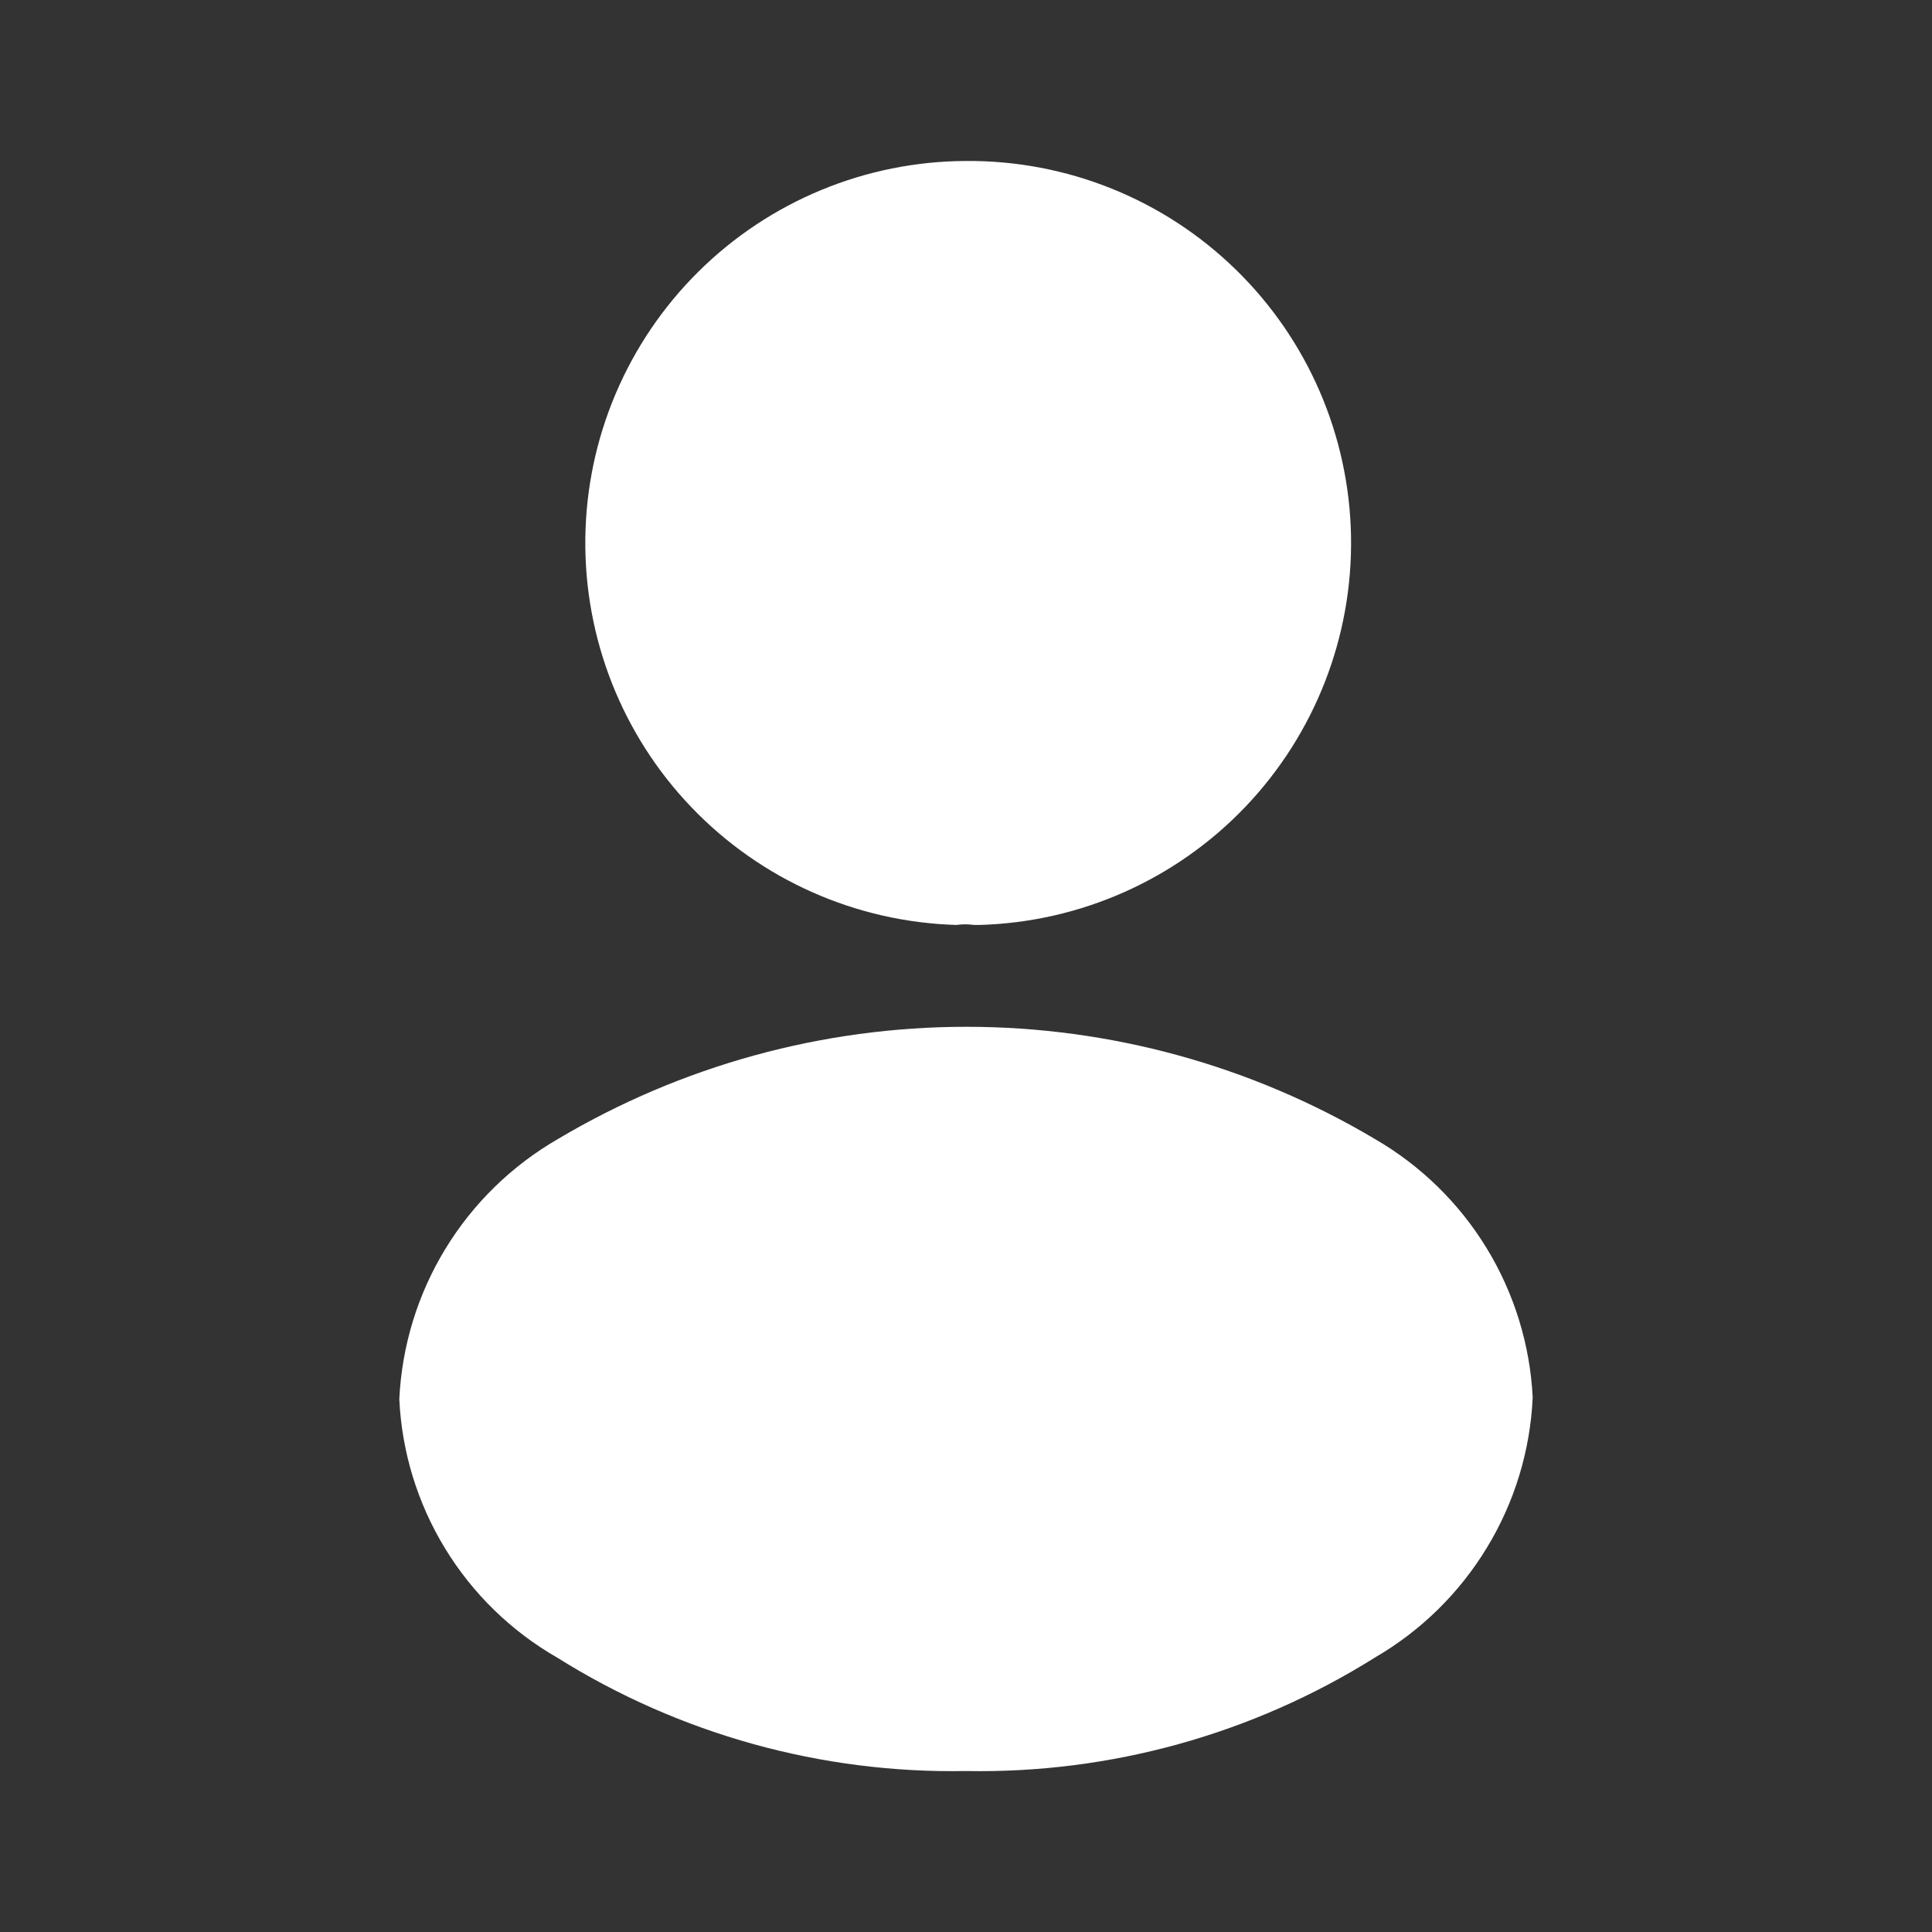 <svg width="28" height="28" viewBox="0 0 28 28" fill="none" xmlns="http://www.w3.org/2000/svg">
<rect x="0" y="0" width="28" height="28" fill="#333333" stroke="none"/>
<g id="vuesax/bold/frame">
<g id="frame">
<path id="Vector" d="M14 2.333C12.547 2.338 11.154 2.914 10.122 3.937C9.09 4.96 8.501 6.347 8.483 7.8C8.465 9.253 9.018 10.655 10.024 11.703C11.03 12.752 12.408 13.363 13.86 13.405C13.945 13.393 14.031 13.393 14.117 13.405H14.198C15.657 13.364 17.04 12.749 18.048 11.694C19.055 10.639 19.606 9.229 19.58 7.771C19.554 6.312 18.953 4.923 17.908 3.905C16.863 2.886 15.459 2.322 14 2.333Z" fill="white"/>
<path id="Vector_2" d="M19.927 16.508C18.135 15.443 16.09 14.881 14.006 14.881C11.922 14.881 9.876 15.443 8.085 16.508C7.417 16.894 6.856 17.441 6.455 18.099C6.053 18.758 5.824 19.506 5.787 20.277C5.823 21.043 6.051 21.787 6.451 22.442C6.85 23.096 7.408 23.64 8.073 24.022C9.847 25.134 11.907 25.706 14 25.667C16.093 25.706 18.153 25.134 19.927 24.022C20.593 23.635 21.151 23.087 21.55 22.429C21.95 21.771 22.178 21.023 22.213 20.253C22.175 19.488 21.945 18.744 21.546 18.09C21.147 17.436 20.59 16.892 19.927 16.508Z" fill="white"/>
</g>
</g>
</svg>
